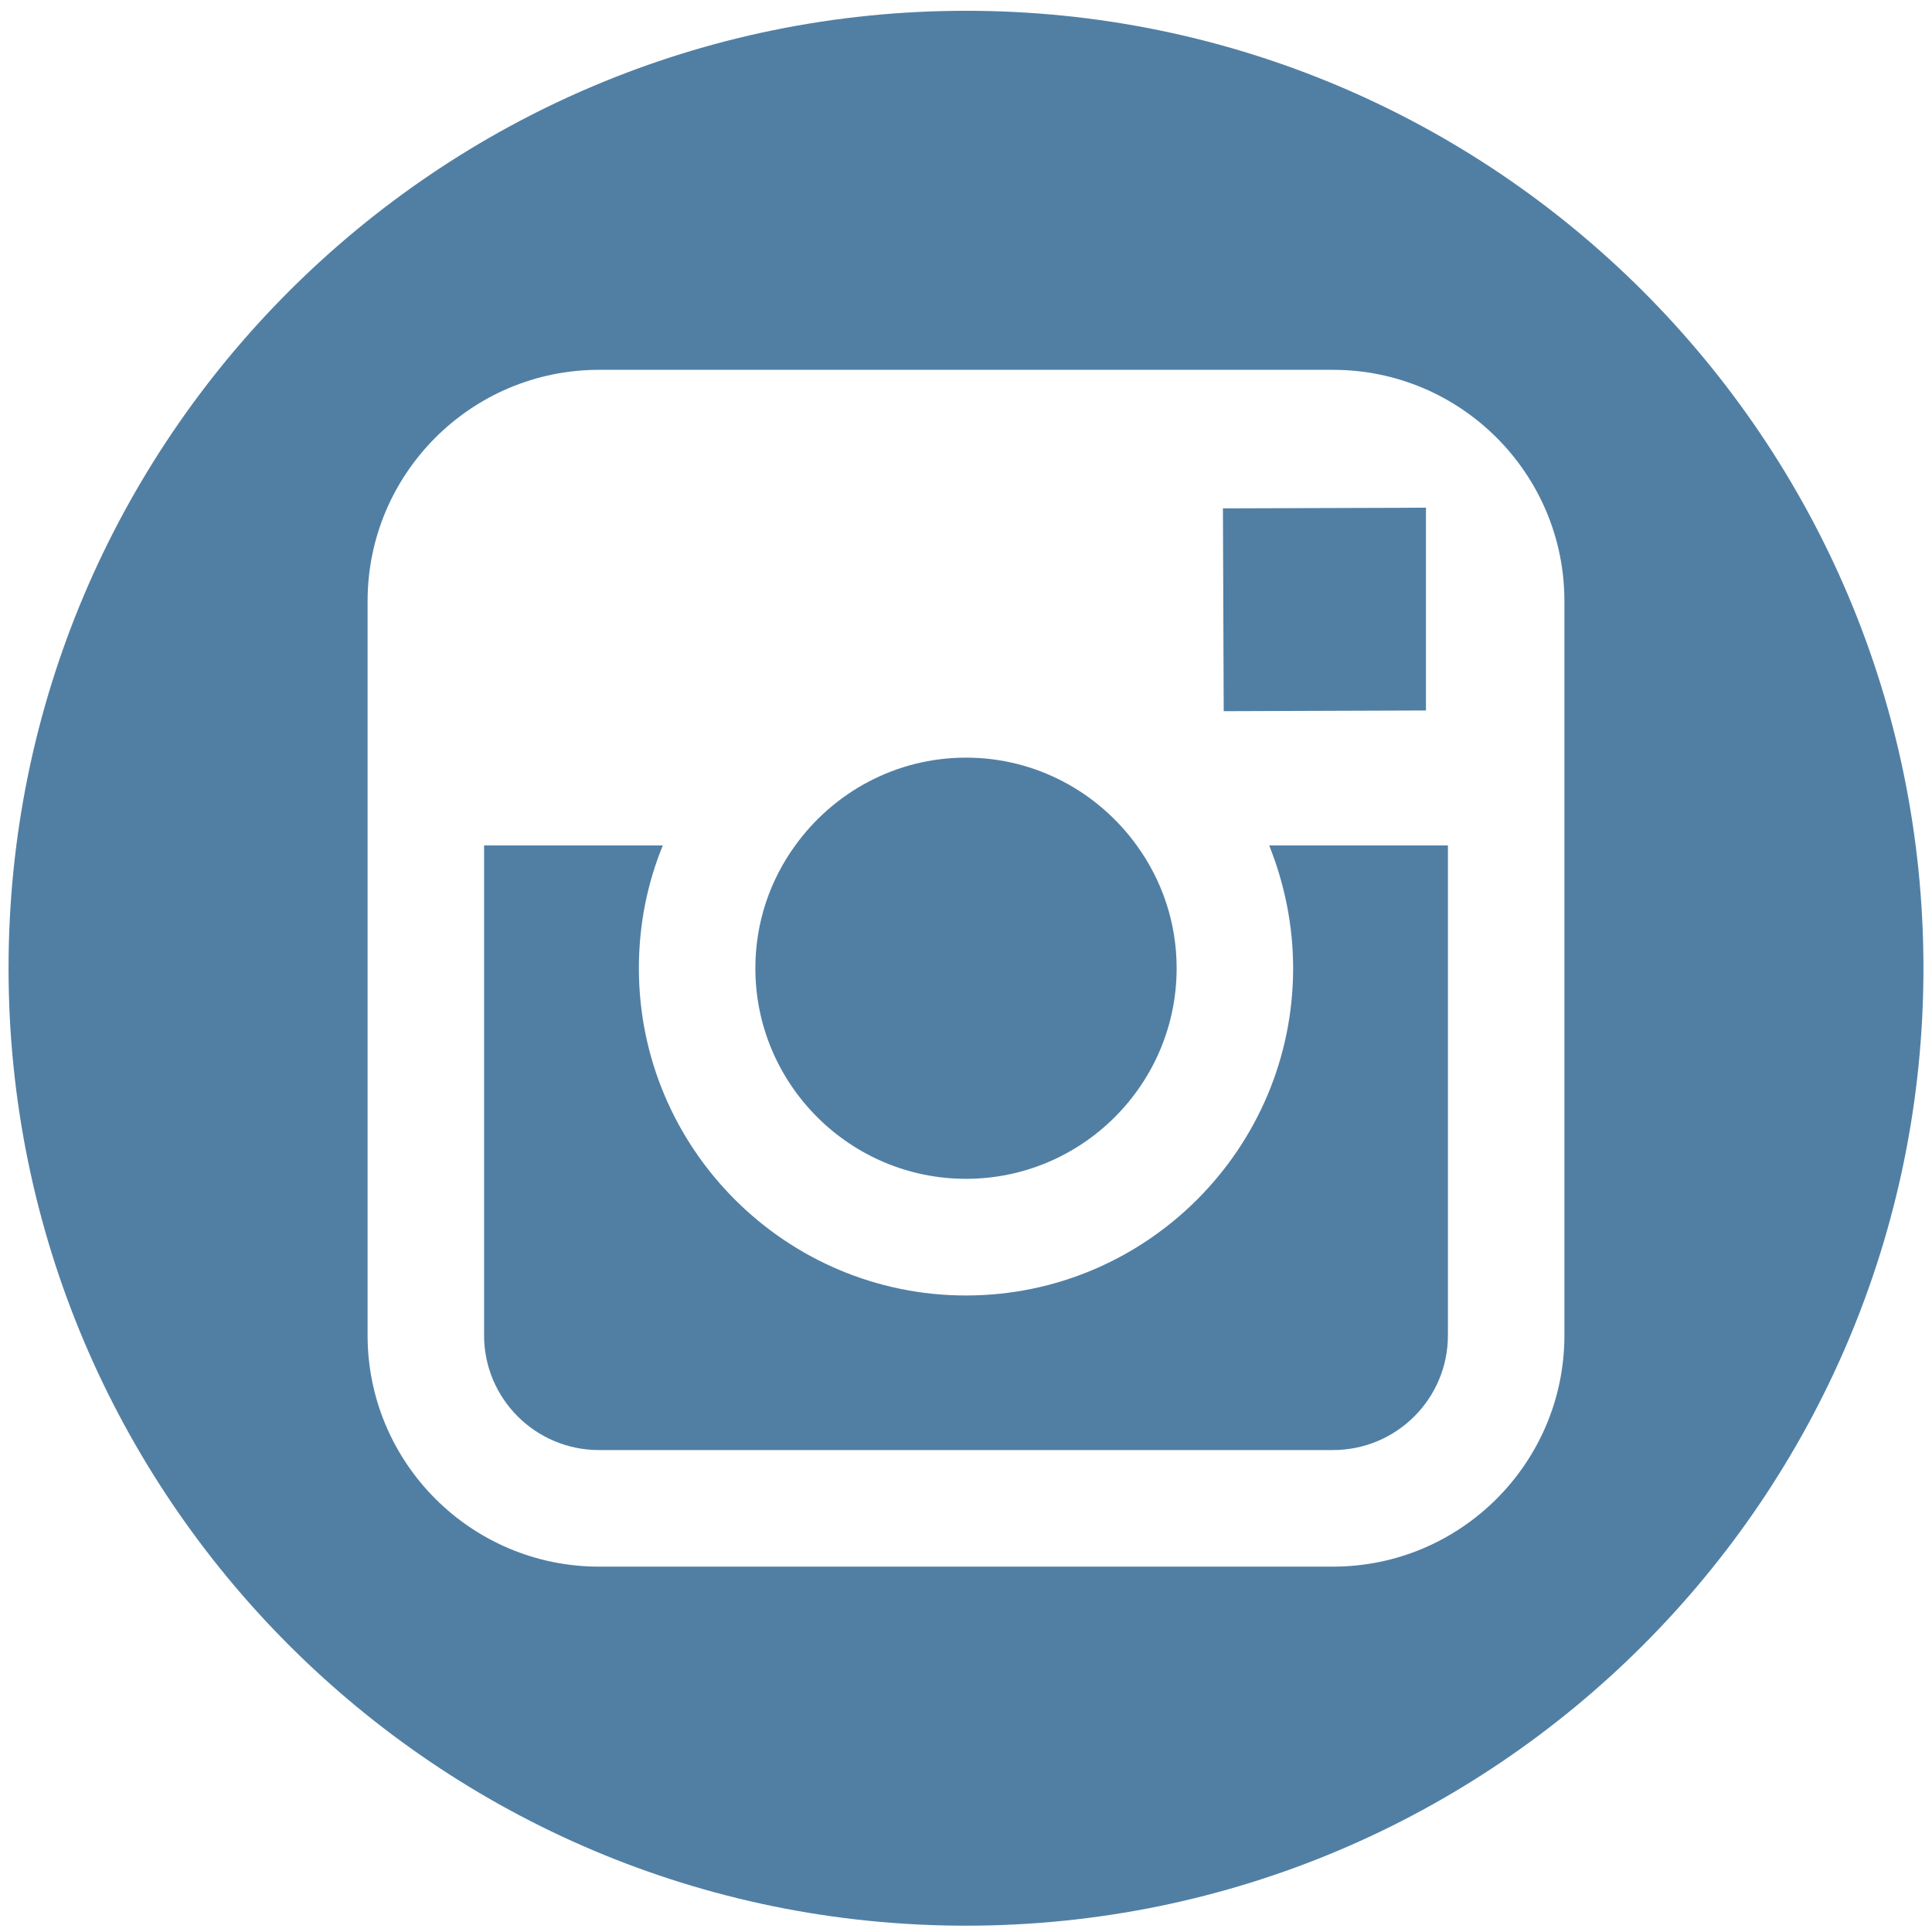 <?xml version="1.0" encoding="UTF-8"?>
<svg width="113" height="113" viewBox="0 0 113 113" fill="none" xmlns="http://www.w3.org/2000/svg">
  <path d="M77.967 84.812C81.677 84.812 84.687 81.805 84.687 78.104V49.449H74.233C75.12 51.667 75.633 54.092 75.633 56.63C75.633 67.184 67.047 75.771 56.5 75.771C45.953 75.771 37.367 67.184 37.367 56.63C37.367 54.092 37.857 51.667 38.767 49.449H28.313V78.104C28.313 81.805 31.323 84.812 35.033 84.812H77.967Z" fill="#517FA4"/>
  <path d="M56.5 44.313C52.393 44.313 48.753 46.345 46.513 49.449C45.043 51.471 44.18 53.952 44.18 56.63C44.18 63.42 49.71 68.948 56.5 68.948C63.29 68.948 68.82 63.42 68.82 56.63C68.82 53.952 67.957 51.471 66.487 49.449C64.247 46.345 60.607 44.313 56.5 44.313Z" fill="#517FA4"/>
  <path d="M83.403 29.692L81.863 29.701L71.527 29.734L71.573 41.597L83.403 41.555V29.692Z" fill="#517FA4"/>
  <path fill-rule="evenodd" clip-rule="evenodd" d="M56.5 112.631C87.417 112.631 112.5 87.556 112.5 56.63C112.5 25.7 87.417 0.631 56.5 0.631C25.583 0.631 0.5 25.7 0.5 56.63C0.5 87.556 25.583 112.631 56.5 112.631ZM35.033 21.631H77.967C85.433 21.631 91.5 27.697 91.5 35.157V78.104C91.5 85.564 85.433 91.63 77.967 91.63H35.033C27.567 91.63 21.5 85.564 21.5 78.104V35.157C21.5 27.697 27.567 21.631 35.033 21.631Z" fill="#517FA4"/>
</svg>

